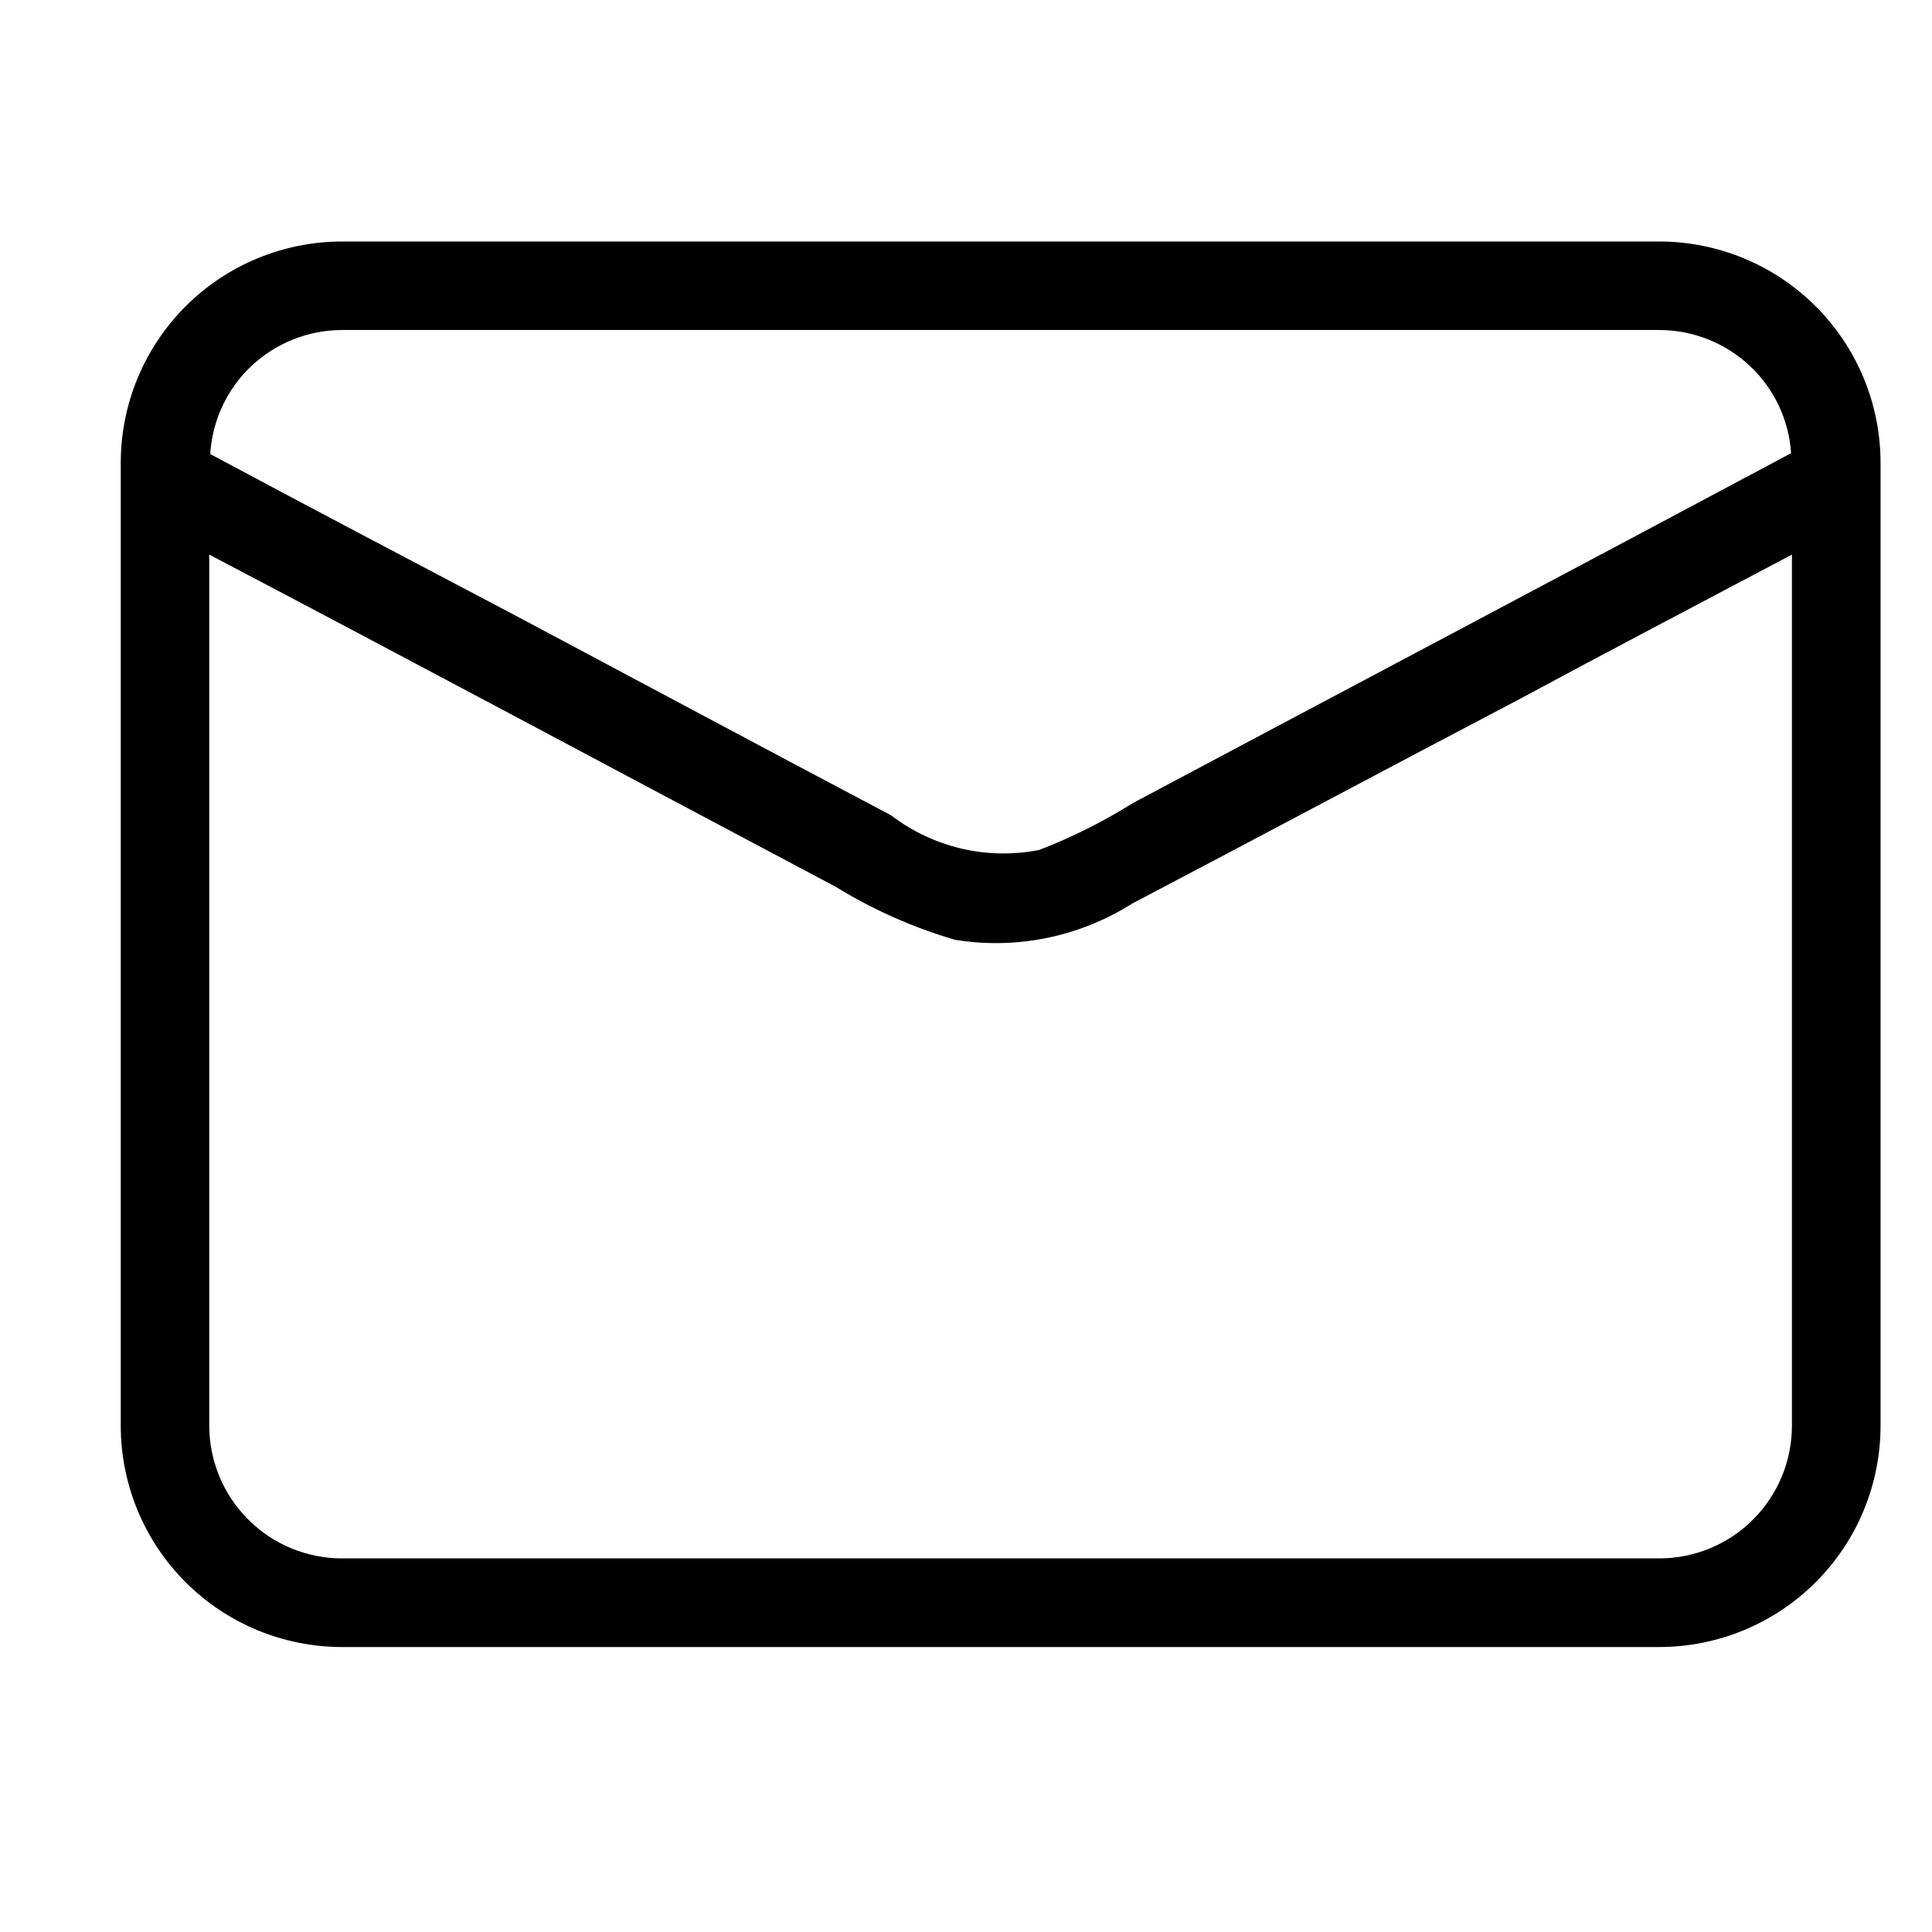 <svg width="16" height="16" viewBox="0 0 16 16" fill="none" xmlns="http://www.w3.org/2000/svg">
<path d="M13.74 2H2.834C2.347 2 1.881 2.193 1.537 2.537C1.193 2.881 1 3.347 1 3.834V11.806C1 12.293 1.193 12.759 1.537 13.103C1.881 13.447 2.347 13.64 2.834 13.64H13.74C14.226 13.64 14.693 13.447 15.037 13.103C15.381 12.759 15.574 12.293 15.574 11.806V3.834C15.574 3.347 15.381 2.881 15.037 2.537C14.693 2.193 14.226 2 13.74 2ZM2.834 2.733H13.74C14.018 2.733 14.285 2.838 14.488 3.027C14.691 3.216 14.815 3.476 14.833 3.753C13.021 4.721 11.202 5.682 9.383 6.65C9.137 6.804 8.877 6.935 8.606 7.039C8.393 7.081 8.174 7.077 7.963 7.028C7.752 6.978 7.553 6.885 7.381 6.753C6.34 6.203 5.298 5.645 4.264 5.095C3.428 4.655 2.577 4.208 1.741 3.76C1.758 3.482 1.88 3.221 2.083 3.03C2.287 2.839 2.555 2.733 2.834 2.733ZM14.84 11.806C14.84 12.098 14.725 12.378 14.518 12.584C14.312 12.791 14.032 12.906 13.74 12.906H2.834C2.542 12.906 2.262 12.791 2.056 12.584C1.849 12.378 1.733 12.098 1.733 11.806V4.593C3.464 5.502 5.188 6.426 6.919 7.343C7.228 7.533 7.561 7.681 7.909 7.783C8.418 7.866 8.94 7.759 9.376 7.483C10.44 6.925 11.496 6.36 12.559 5.803C13.322 5.392 14.078 4.996 14.84 4.593V11.806Z" fill="black"/>
</svg>
